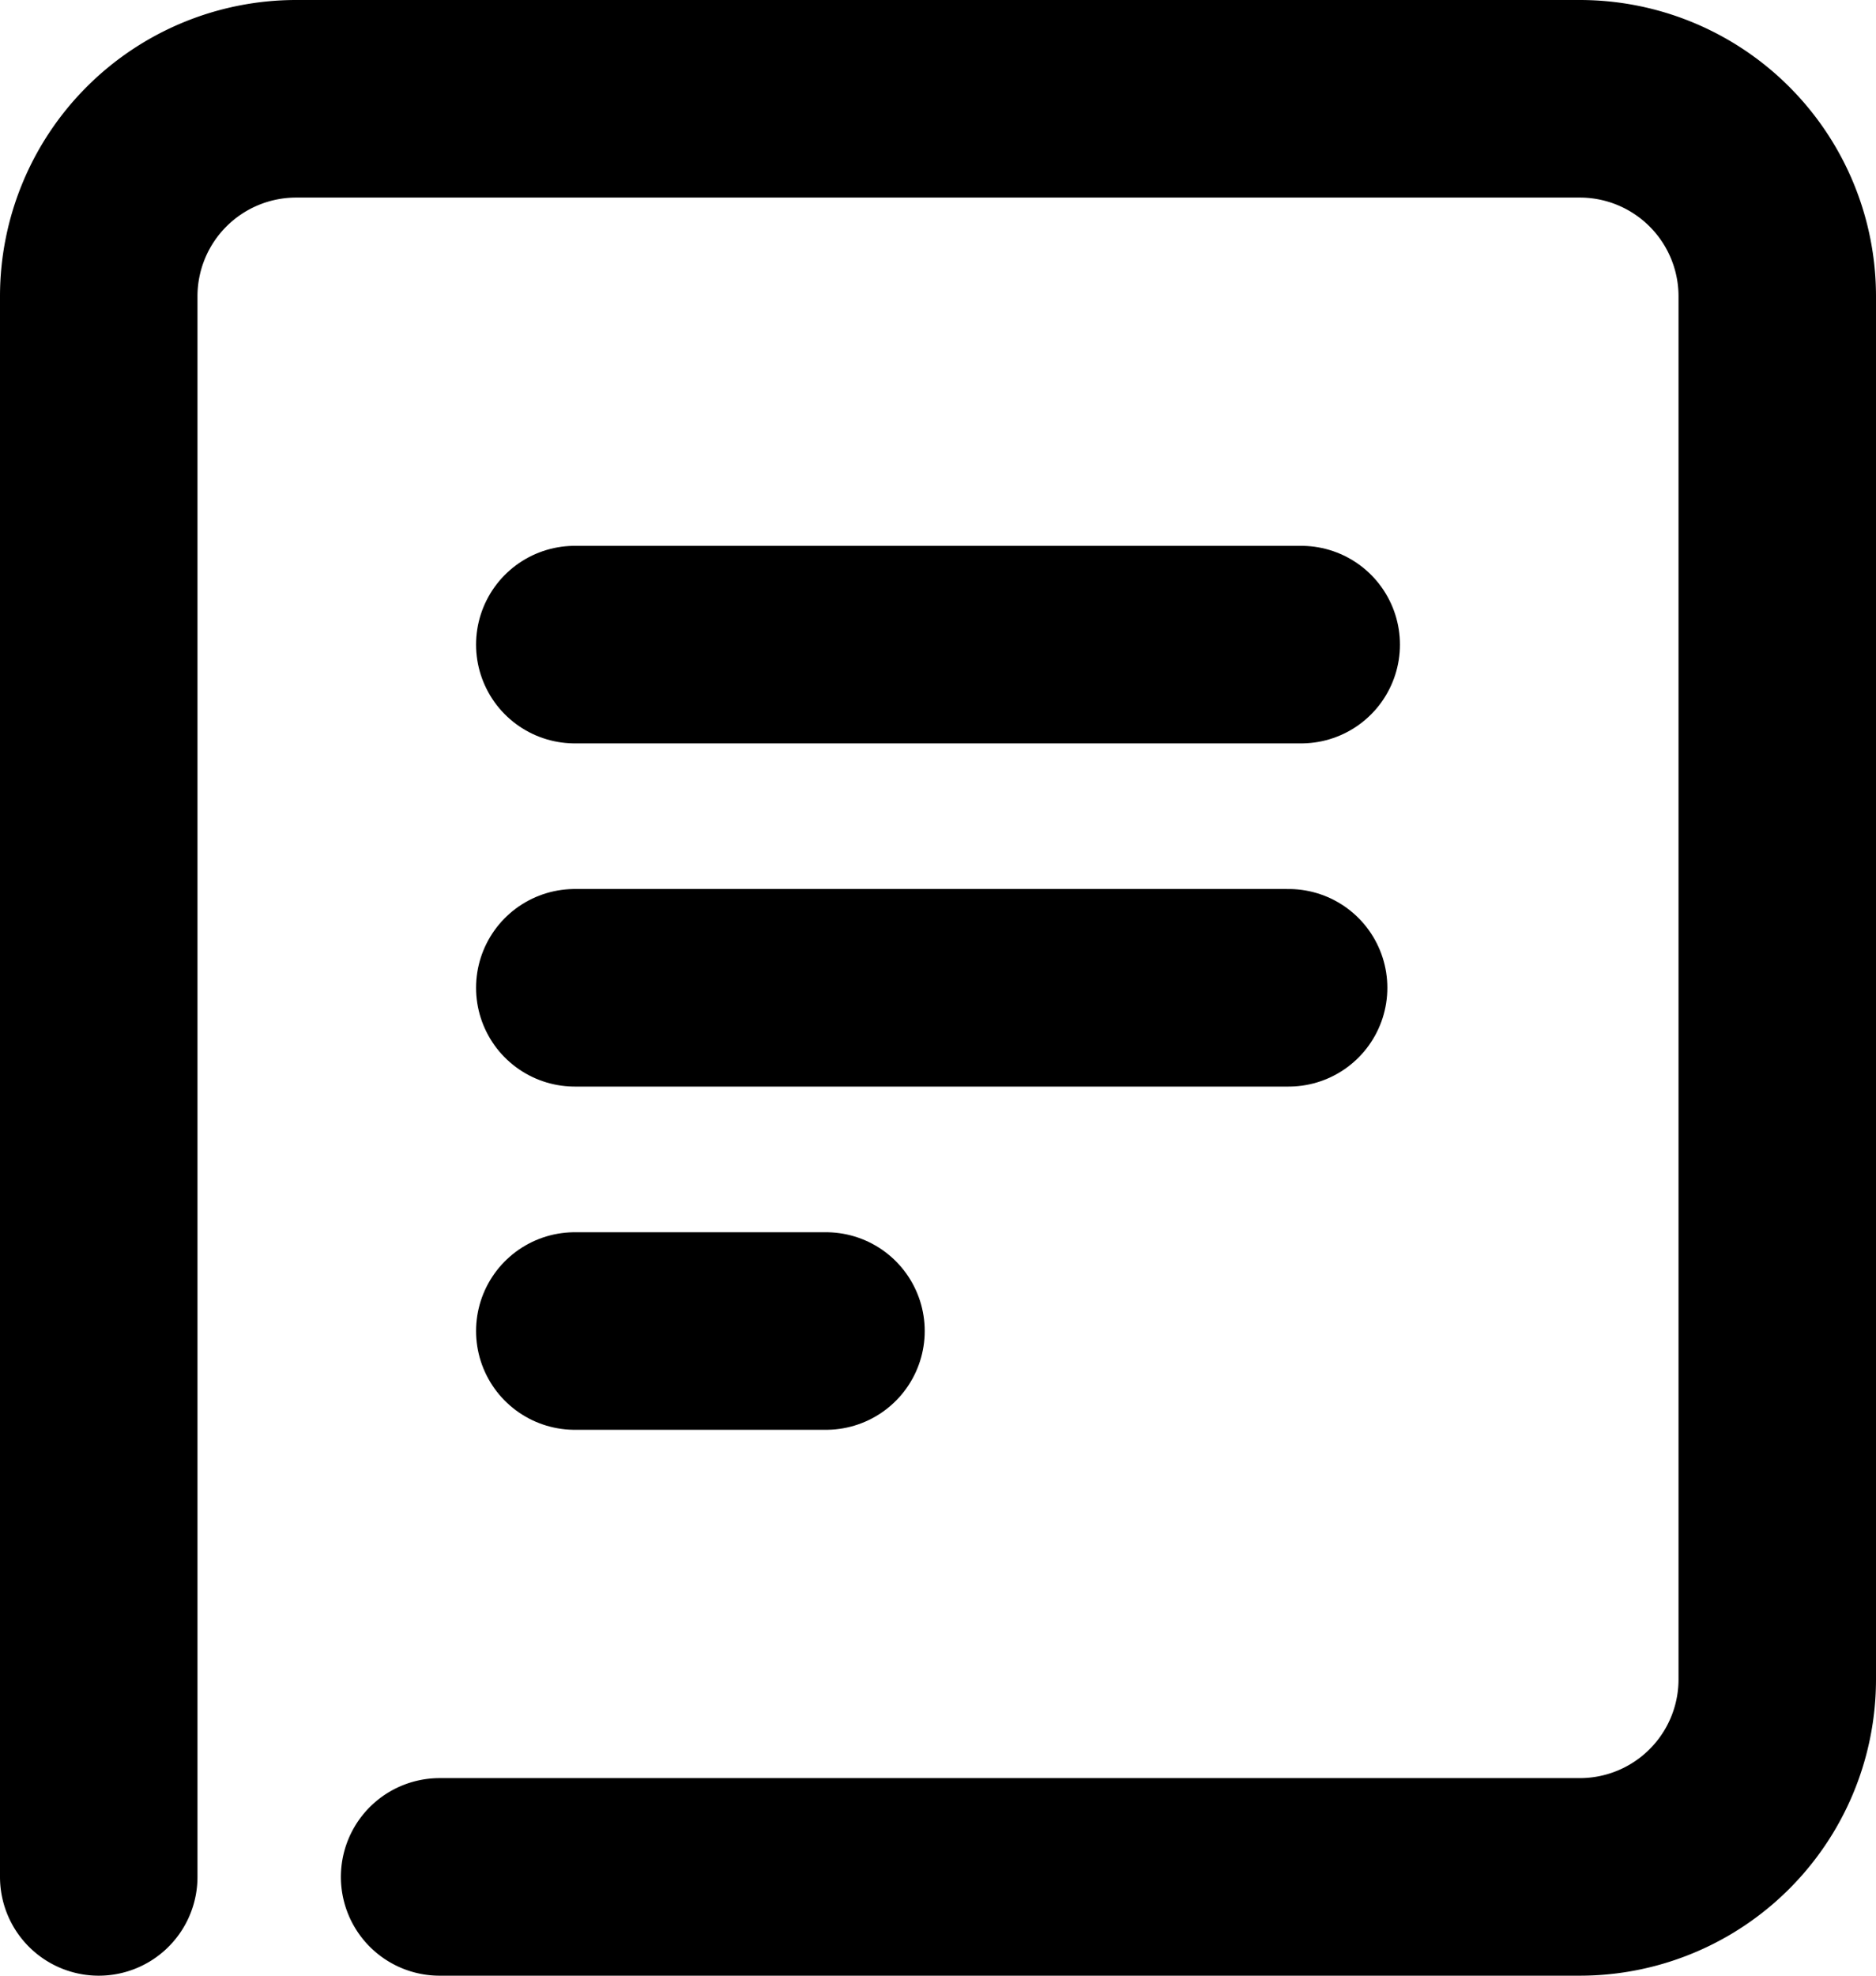 <svg xmlns="http://www.w3.org/2000/svg" width="38" height="40" viewBox="0 0 38 40"><g transform="translate(-3234.795 -5553.129)"><path d="M3236.795,5591.129v-32a4,4,0,0,1,4-4h26a4,4,0,0,1,4,4v28a4,4,0,0,1-4,4H3243.7" fill="none" stroke="currentColor" stroke-linecap="round" stroke-linejoin="round" stroke-width="4"/><line x2="5.088" transform="translate(3246.438 5580.077)" fill="none" stroke="currentColor" stroke-linecap="round" stroke-linejoin="round" stroke-width="4"/><line x2="14.459" transform="translate(3246.438 5573.128)" fill="none" stroke="currentColor" stroke-linecap="round" stroke-linejoin="round" stroke-width="4"/><line x2="14.714" transform="translate(3246.438 5566.18)" fill="none" stroke="currentColor" stroke-linecap="round" stroke-linejoin="round" stroke-width="4"/></g></svg>